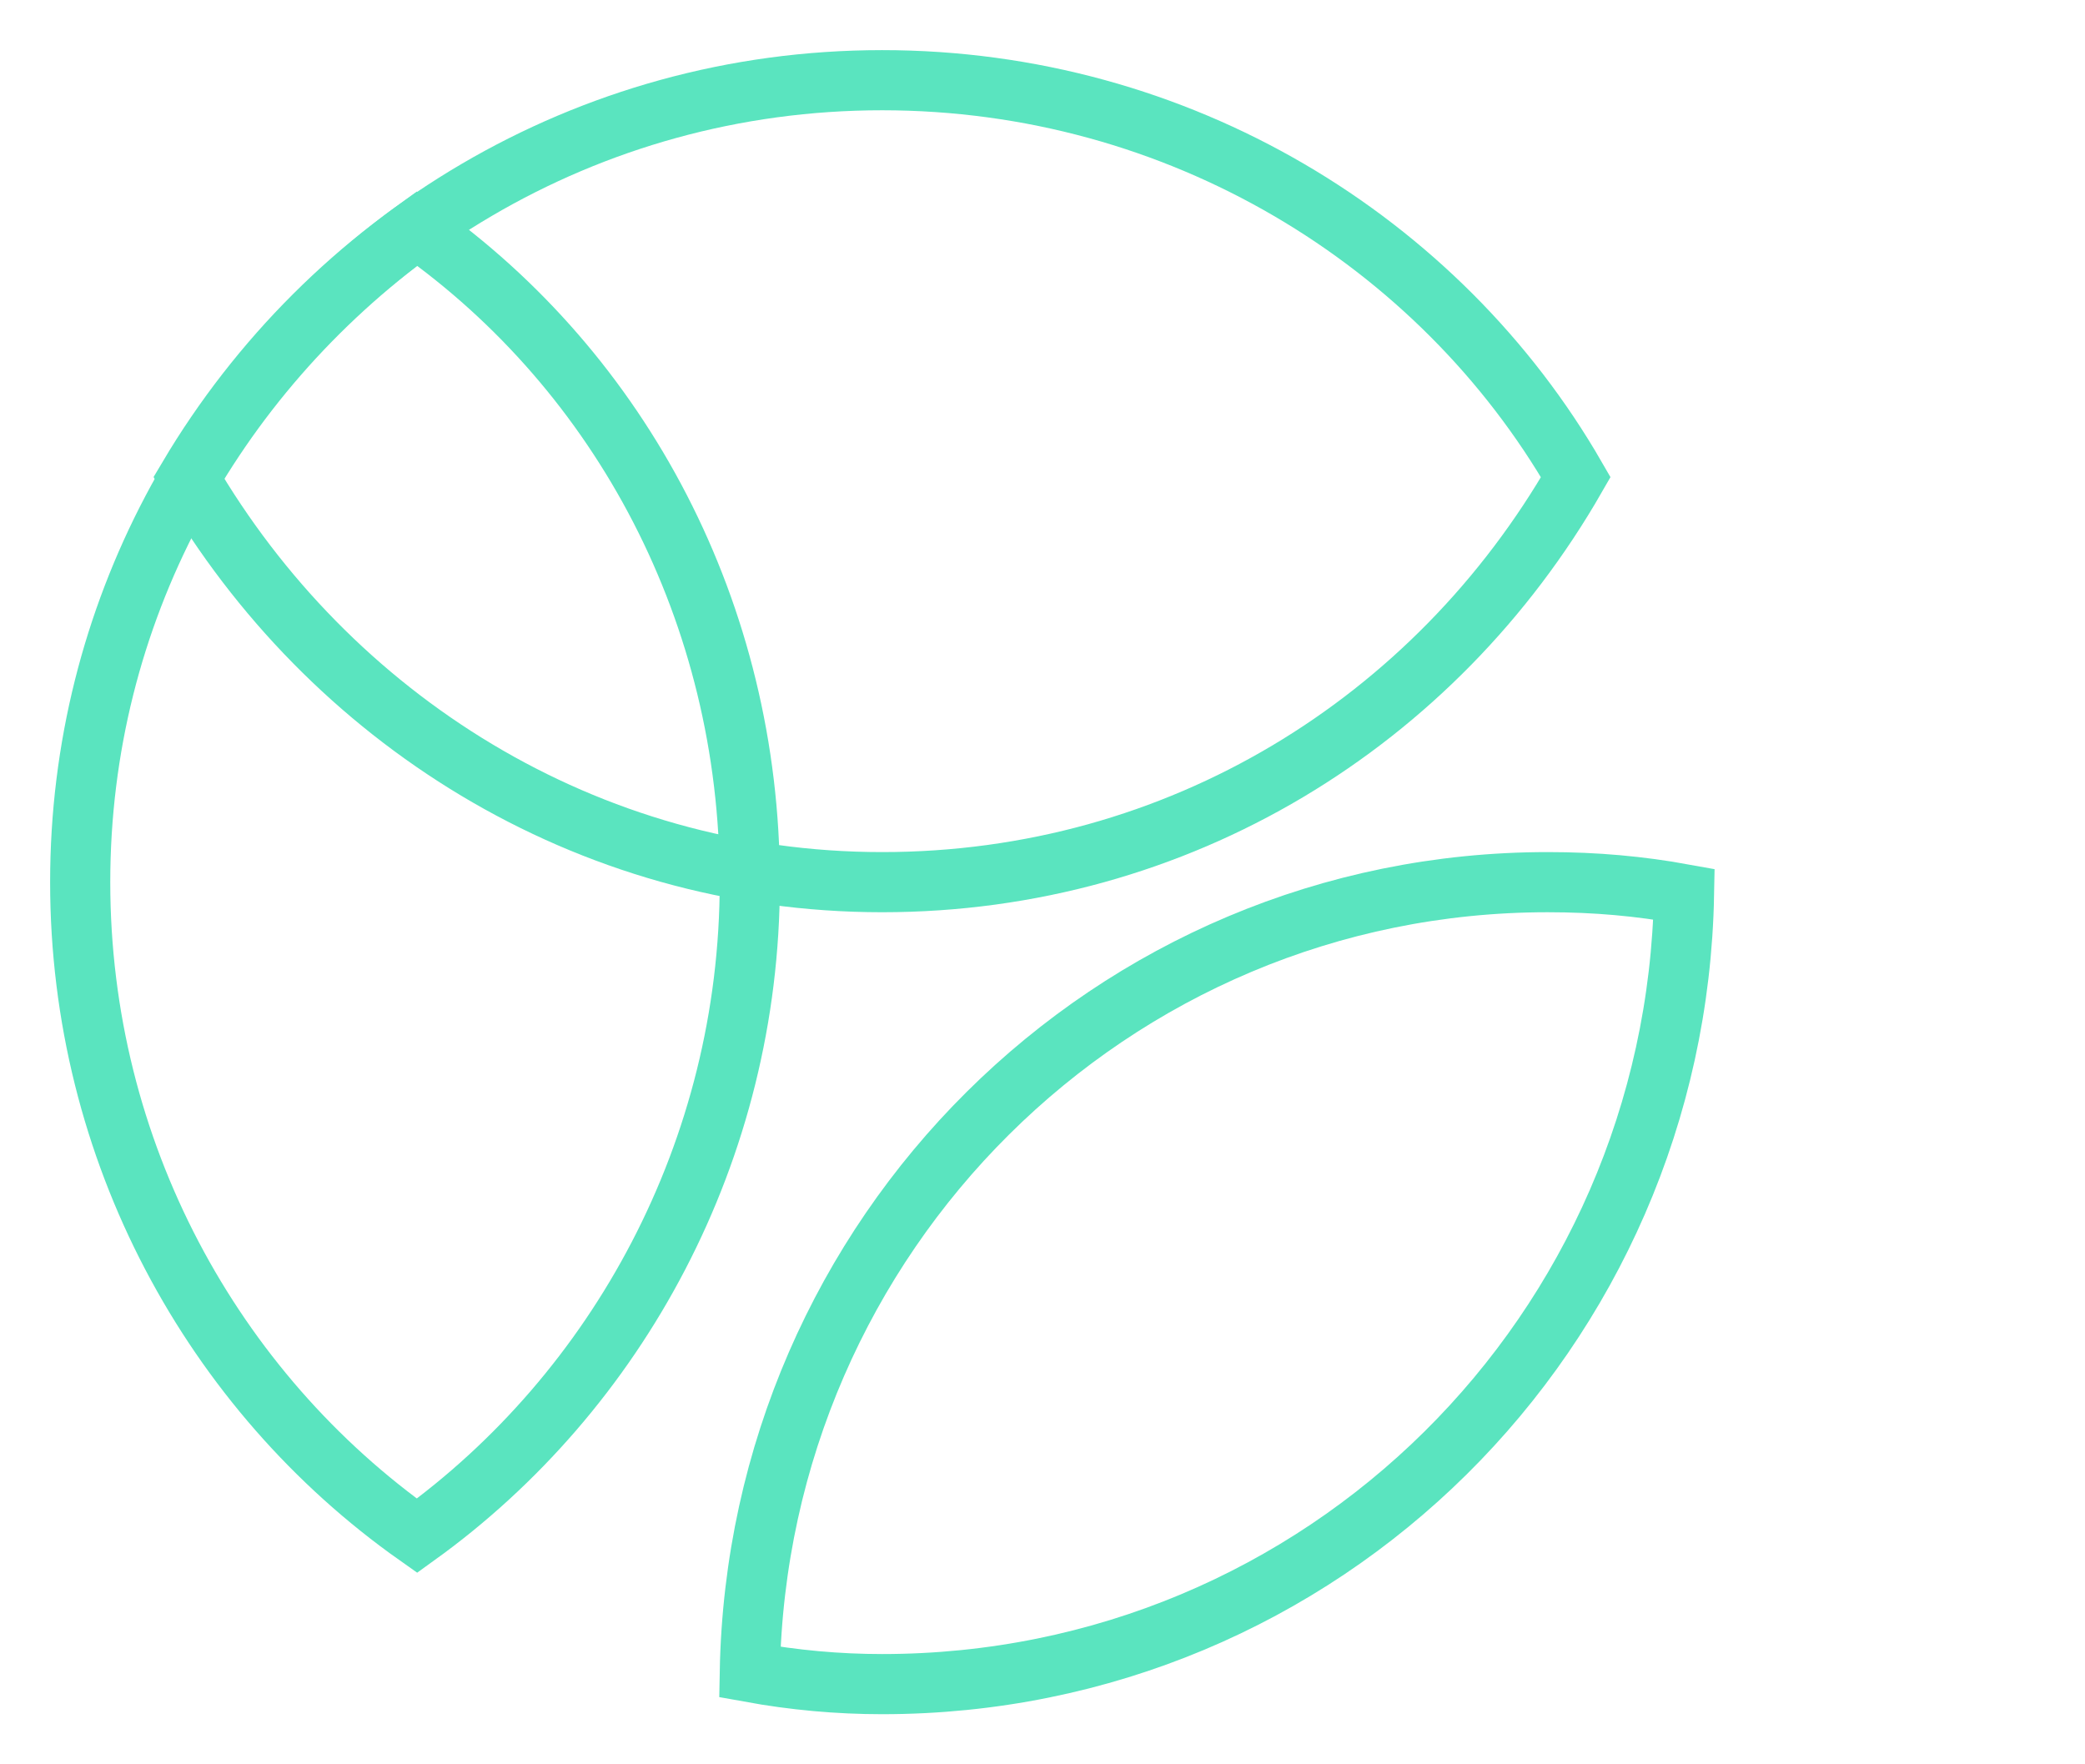 <svg xmlns="http://www.w3.org/2000/svg" viewBox="0 0 52 44" width="52" height="44" fill="none">
  <path fill="none" stroke="#5AE4BF" stroke-width="1.5" d="M18.7,41.7c1.1,0.2,2.2,0.3,3.3,0.3c11,0,19.8-8.8,20-19.7c-1.1-0.2-2.2-0.3-3.4-0.3C27.7,22,18.9,30.8,18.7,41.7z"></path>
  <path fill="none" stroke="#5AE4BF" stroke-width="1.5" d="M4.7,11.9C8.2,17.9,14.6,22,22,22c7.4,0,13.8-4,17.3-10.1C35.9,6,29.4,2,22,2C14.6,2,8.2,6,4.7,11.9z"></path>
  <path fill="none" stroke="#5AE4BF" stroke-width="1.5" d="M10.4,5.7c5.1,3.6,8.3,9.6,8.3,16.3c0,6.7-3.3,12.7-8.3,16.3C5.3,34.7,2,28.7,2,22C2,15.3,5.3,9.4,10.4,5.7z"></path>
</svg>
